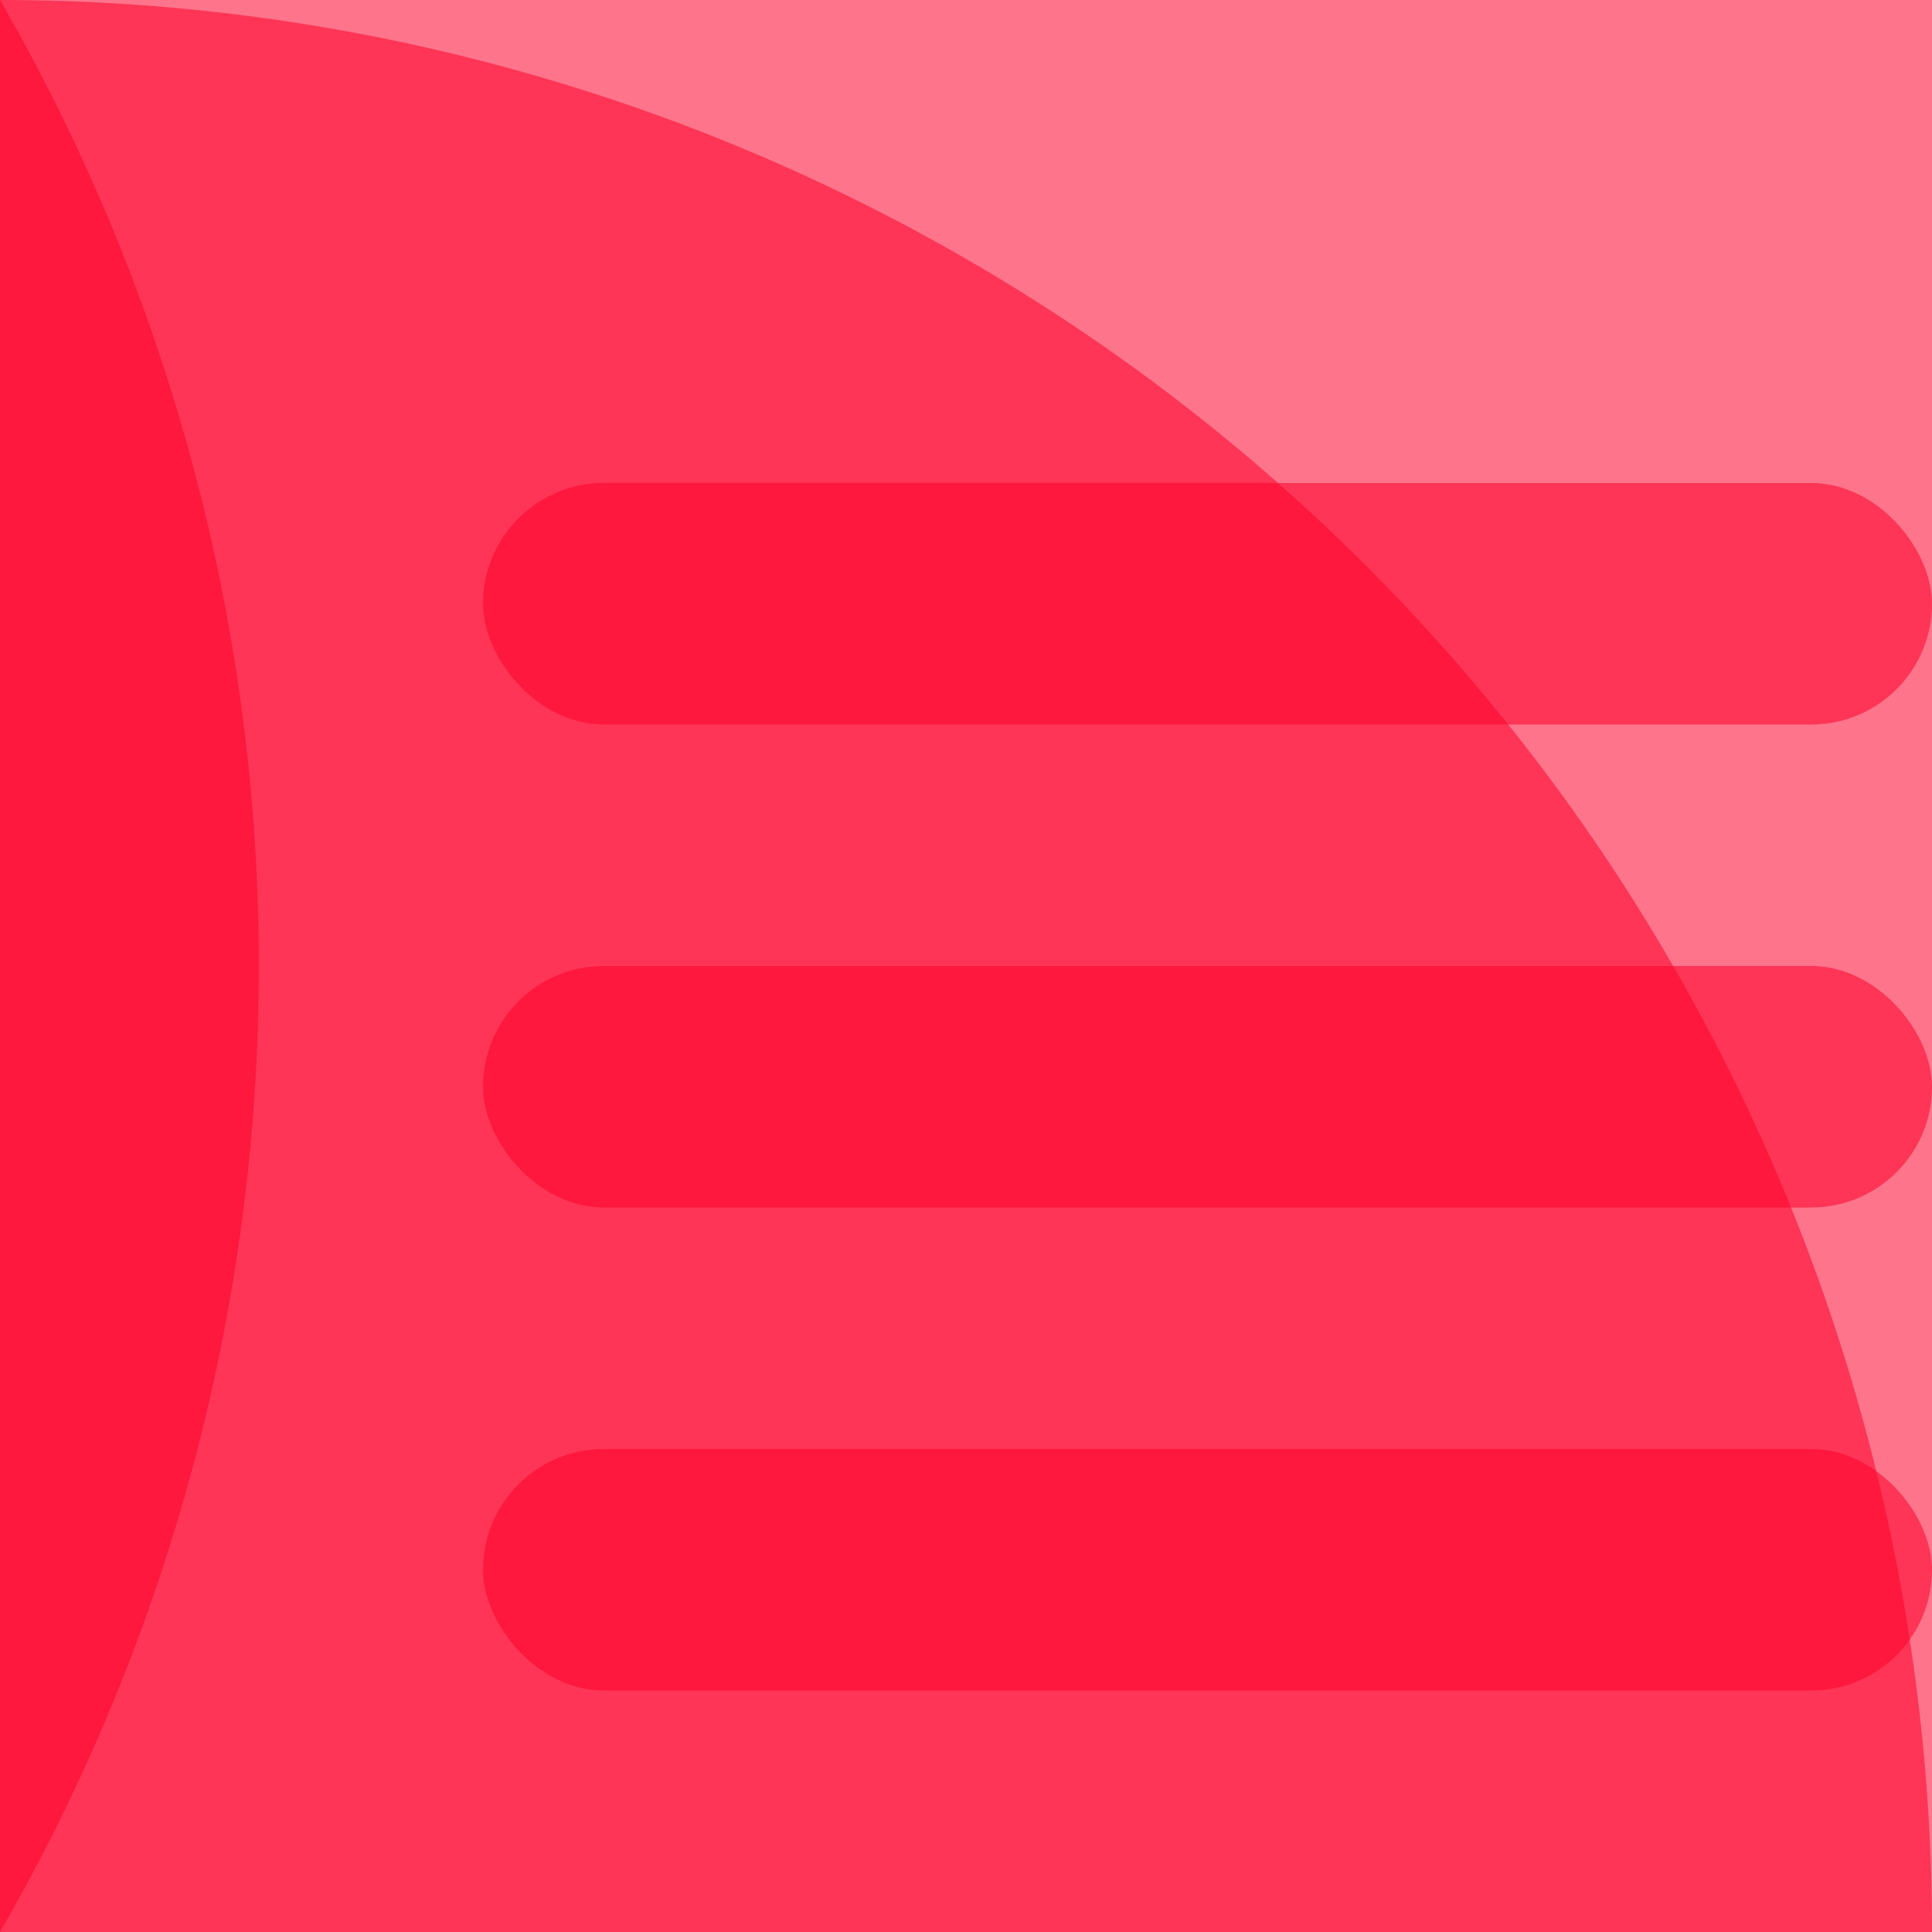 <?xml version="1.0" encoding="UTF-8" standalone="no"?>
<!-- Created with Inkscape (http://www.inkscape.org/) -->

<svg
   xmlns:dc="http://purl.org/dc/elements/1.1/"
   xmlns:cc="http://creativecommons.org/ns#"
   xmlns:rdf="http://www.w3.org/1999/02/22-rdf-syntax-ns#"
   xmlns:svg="http://www.w3.org/2000/svg"
   xmlns="http://www.w3.org/2000/svg"
   xmlns:sodipodi="http://sodipodi.sourceforge.net/DTD/sodipodi-0.dtd"
   xmlns:inkscape="http://www.inkscape.org/namespaces/inkscape"
   width="4096"
   height="4096"
   viewBox="0 0 4096 4096"
   id="svg2"
   version="1.1"
   inkscape:version="0.91 r13725"
   sodipodi:docname="kraken-base.svg">
  <defs
     id="defs4" />
  <sodipodi:namedview
     id="base"
     pagecolor="#ffffff"
     bordercolor="#666666"
     borderopacity="1.0"
     inkscape:pageopacity="0.0"
     inkscape:pageshadow="2"
     inkscape:zoom="0.080683443"
     inkscape:cx="2080.805"
     inkscape:cy="911.2122"
     inkscape:document-units="px"
     inkscape:current-layer="layer1"
     showgrid="false"
     units="px"
     inkscape:snap-bbox="true"
     inkscape:window-width="1362"
     inkscape:window-height="723"
     inkscape:window-x="4"
     inkscape:window-y="23"
     inkscape:window-maximized="1" />
  <g
     inkscape:label="Layer 1"
     inkscape:groupmode="layer"
     id="layer1"
     transform="translate(0,3043.638)">
    <rect
       style="opacity:1;fill:#fd002b;fill-opacity:0.545;stroke:#000000;stroke-width:0;stroke-miterlimit:4;stroke-dasharray:none;stroke-opacity:1"
       id="rect5799"
       width="3072"
       height="512"
       x="1024"
       y="28.362"
       ry="256" />
    <rect
       y="-995.638"
       x="1024"
       height="512"
       width="3072"
       id="rect5801"
       style="opacity:1;fill:#fd002b;fill-opacity:0.545;stroke:#000000;stroke-width:0;stroke-miterlimit:4;stroke-dasharray:none;stroke-opacity:1"
       ry="256" />
    <rect
       style="opacity:1;fill:#fd002b;fill-opacity:0.545;stroke:#000000;stroke-width:0;stroke-miterlimit:4;stroke-dasharray:none;stroke-opacity:1"
       id="rect5803"
       width="3072"
       height="512"
       x="1024"
       y="-2019.638"
       ry="256" />
    <circle
       style="opacity:1;fill:#fd002b;fill-opacity:0.545;stroke:#000000;stroke-width:0;stroke-miterlimit:4;stroke-dasharray:none;stroke-opacity:1"
       id="path5812"
       cx="5.6035158e-05"
       cy="1052.362"
       r="4096" />
    <circle
       r="4096"
       cy="-995.638"
       cx="-3547.24"
       id="circle5814"
       style="opacity:1;fill:#fd002b;fill-opacity:0.545;stroke:#000000;stroke-width:0;stroke-miterlimit:4;stroke-dasharray:none;stroke-opacity:1" />
    <rect
       style="opacity:1;fill:#fd002b;fill-opacity:0.545;stroke:#000000;stroke-width:0;stroke-miterlimit:4;stroke-dasharray:none;stroke-opacity:1"
       id="rect5816"
       width="4096"
       height="4096"
       x="4.9999999e-06"
       y="-3043.638"
       ry="0" />
  </g>
</svg>
